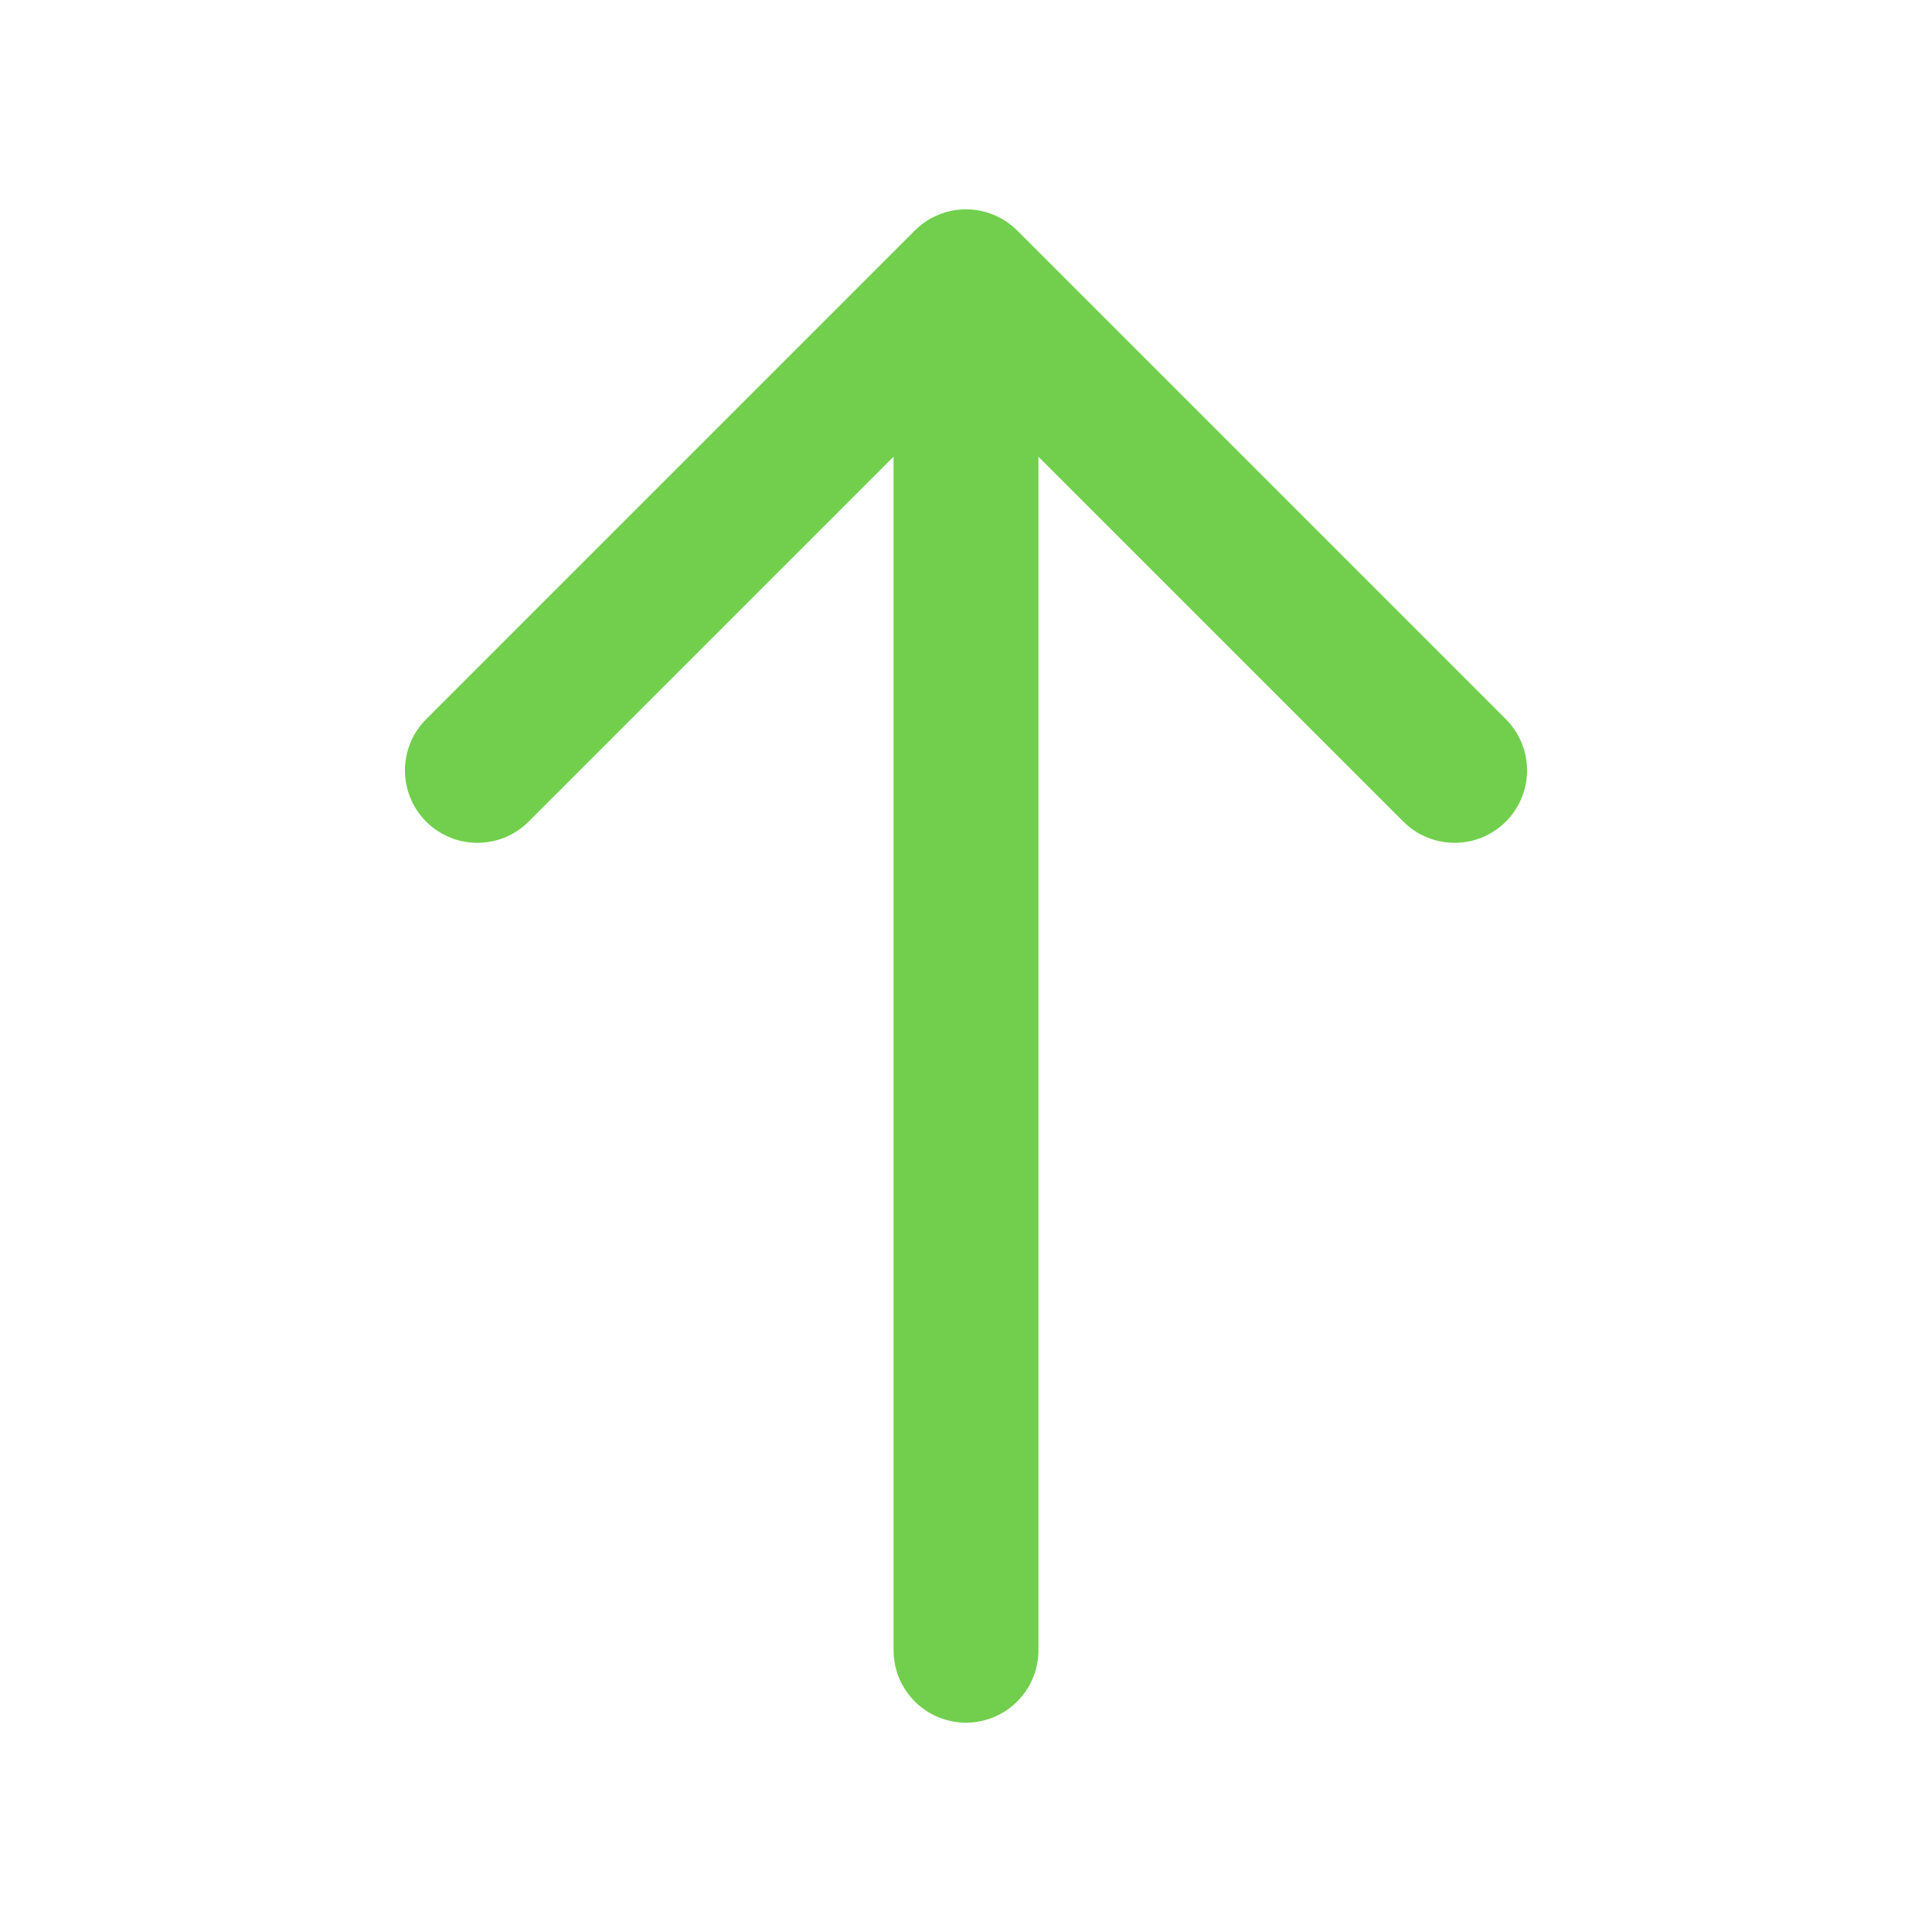 <svg width="20" height="20" viewBox="0 0 20 20" fill="none" xmlns="http://www.w3.org/2000/svg">
<path d="M15.058 7.975L10 2.917L4.942 7.975" stroke="#71CF4D" stroke-width="1.5" stroke-miterlimit="10" stroke-linecap="round" stroke-linejoin="round"/>
<path d="M10 17.083V3.058" stroke="#71CF4D" stroke-width="1.5" stroke-miterlimit="10" stroke-linecap="round" stroke-linejoin="round"/>
</svg>
